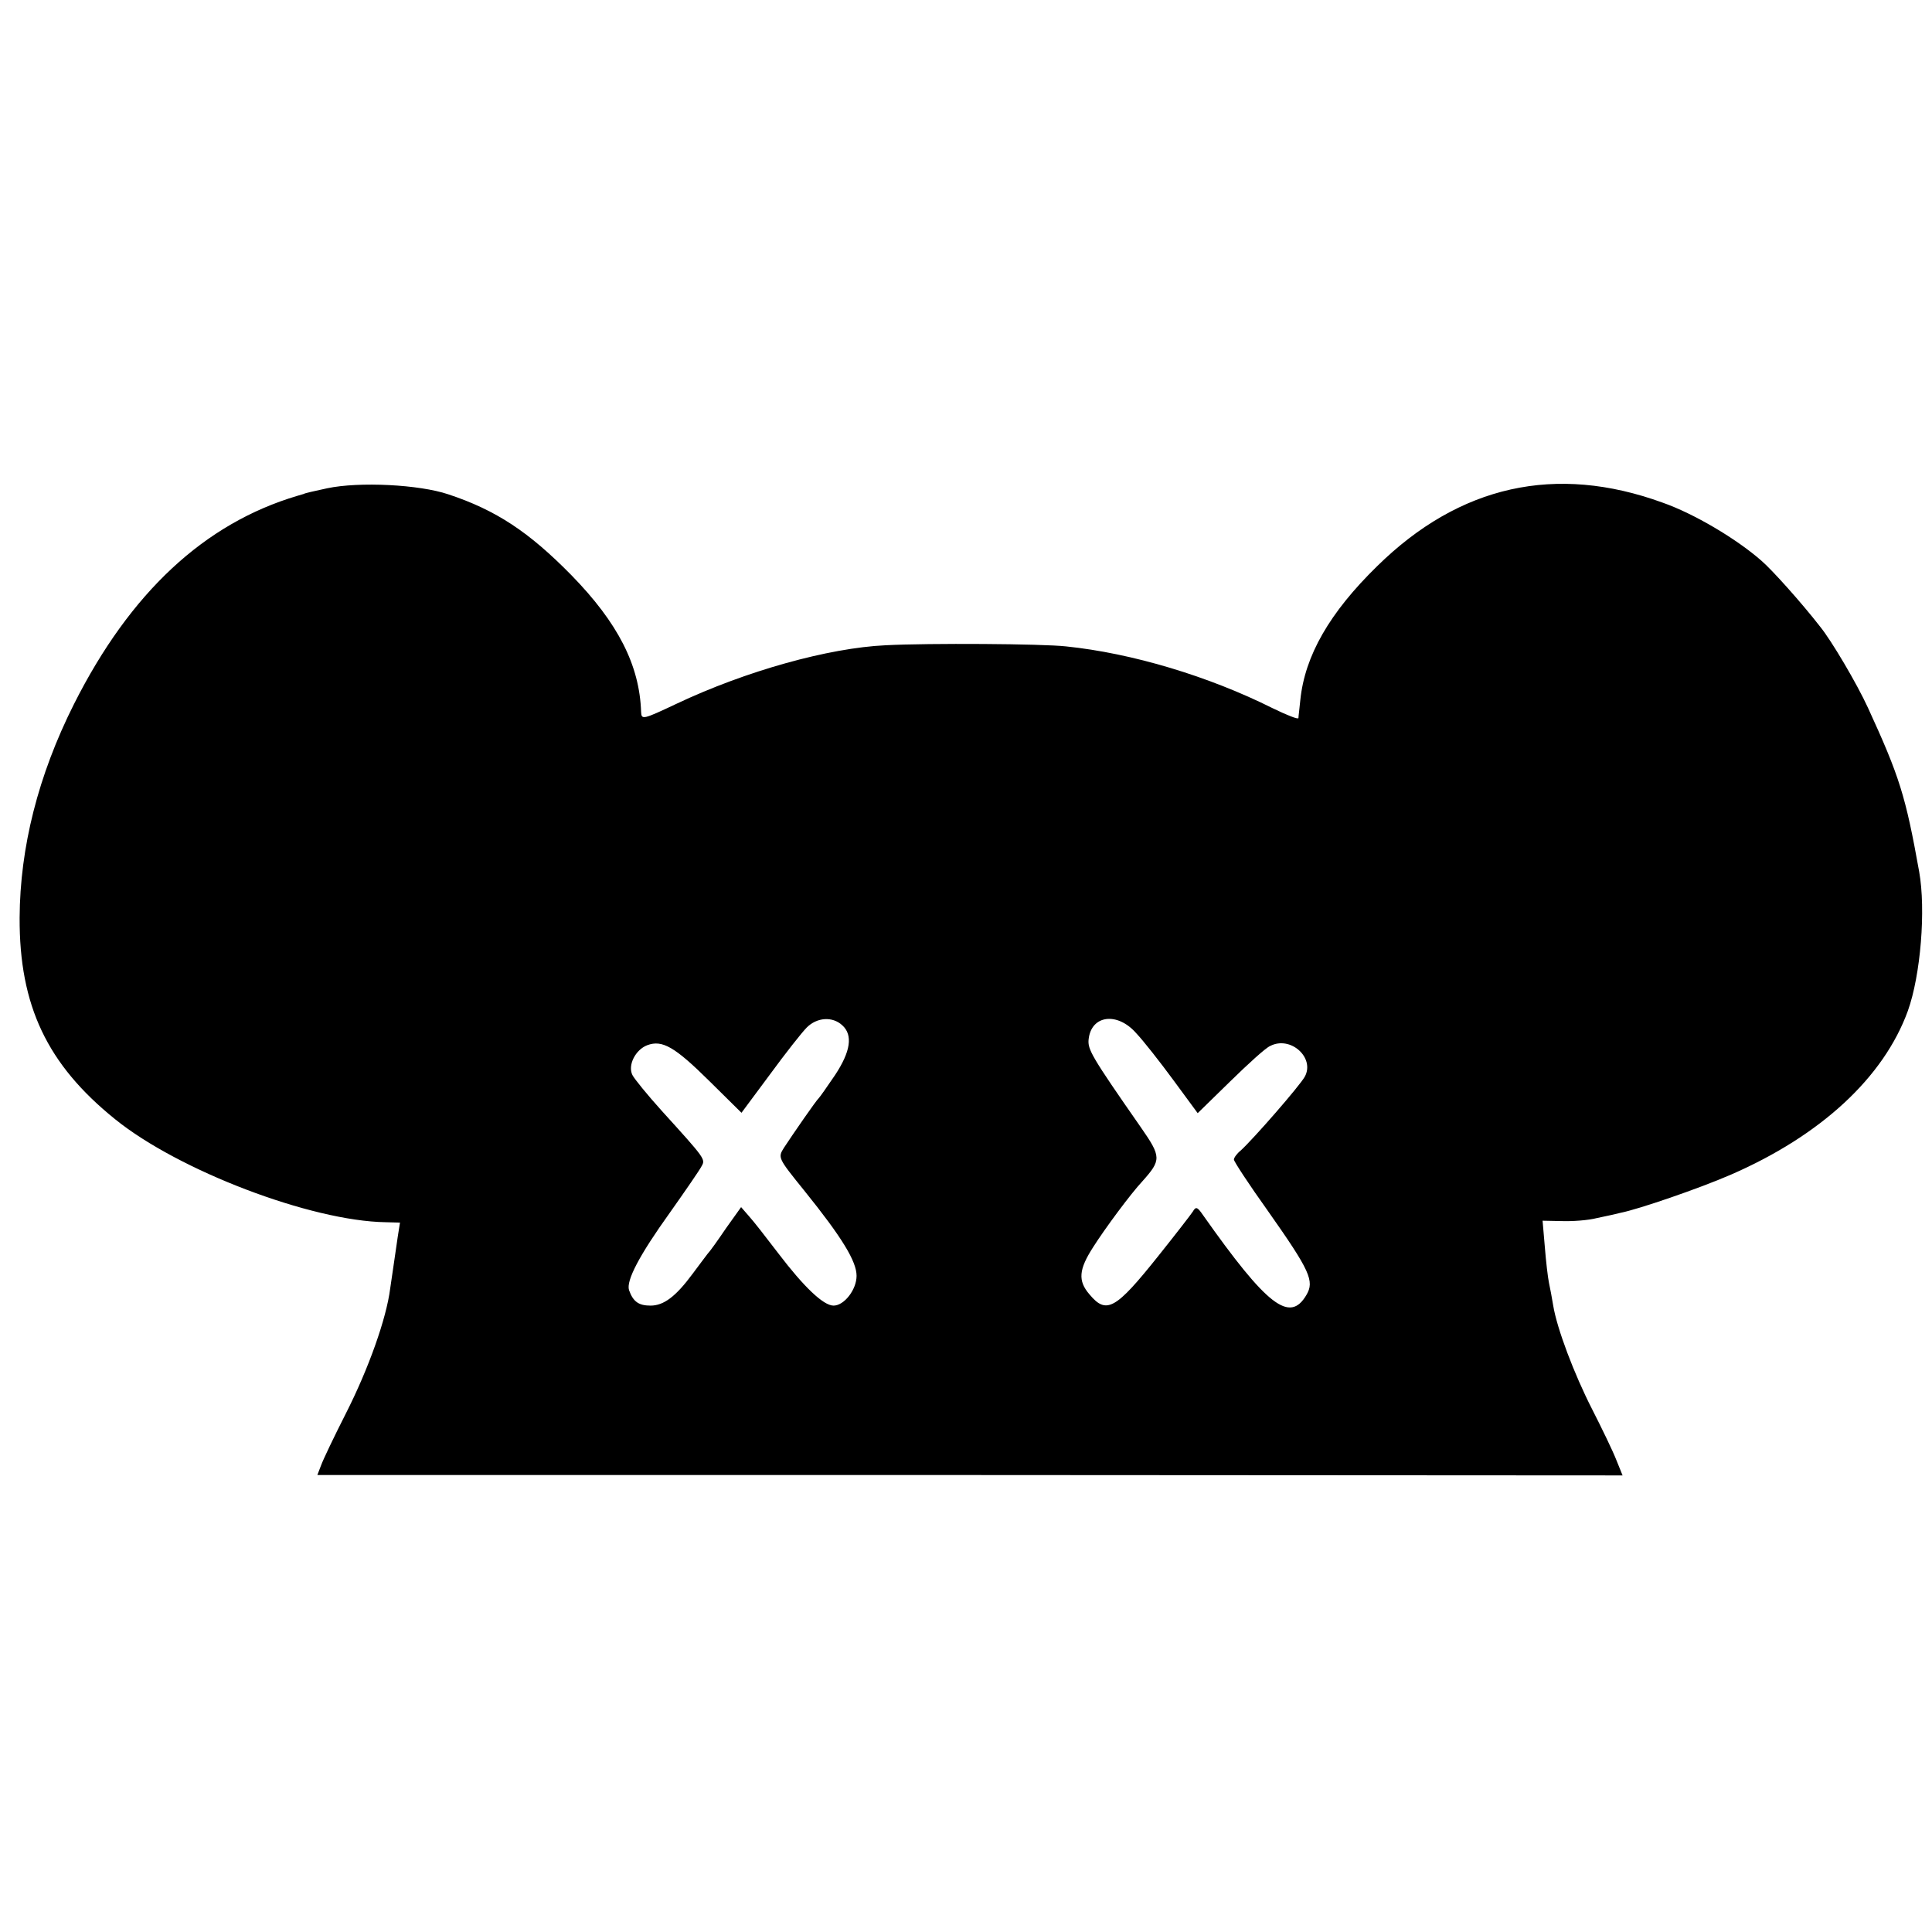 <?xml version="1.0" standalone="no"?>
<!DOCTYPE svg PUBLIC "-//W3C//DTD SVG 20010904//EN"
 "http://www.w3.org/TR/2001/REC-SVG-20010904/DTD/svg10.dtd">
<svg version="1.0" xmlns="http://www.w3.org/2000/svg"
 width="512pt" height="512pt" viewBox="0 0 512 512"
 preserveAspectRatio="xMidYMid meet">
<g transform="translate(0,512) scale(0.1,-0.1)"
fill="#000000" stroke="none">
<path d="M867 3826 c-32 -7 -60 -13 -62 -15 -3 -1 -10 -3 -17 -5 -246 -73
-443 -256 -592 -552 -95 -189 -143 -380 -144 -566 -1 -233 73 -389 253 -534
168 -136 519 -270 717 -273 l38 -1 -6 -38 c-3 -20 -7 -48 -9 -62 -2 -14 -7
-47 -11 -75 -10 -79 -57 -212 -118 -332 -31 -61 -60 -122 -65 -136 l-10 -26
1729 0 1730 -1 -17 42 c-9 23 -38 83 -64 134 -47 92 -93 213 -103 275 -3 19
-8 45 -11 59 -3 14 -8 57 -11 95 l-6 70 51 -1 c28 -1 70 2 93 8 24 5 52 11 63
14 46 9 207 64 292 101 239 104 405 258 469 434 34 95 48 268 30 369 -36 201
-52 252 -136 435 -29 63 -96 177 -127 215 -49 63 -127 150 -155 174 -66 58
-179 125 -262 154 -283 103 -538 46 -756 -168 -127 -124 -192 -238 -204 -355
-2 -22 -5 -43 -5 -48 -1 -4 -31 8 -68 26 -170 85 -373 146 -548 164 -63 7
-362 9 -478 3 -151 -7 -370 -68 -554 -155 -89 -42 -93 -43 -94 -22 -4 124 -61
236 -185 363 -112 114 -199 172 -326 214 -77 26 -236 34 -321 16z m1365 -1423
c29 -26 22 -70 -19 -132 -21 -31 -40 -58 -43 -61 -7 -6 -69 -96 -92 -131 -17
-27 -17 -27 54 -115 100 -124 138 -187 138 -225 0 -37 -33 -79 -61 -79 -27 0
-79 50 -146 138 -32 42 -67 87 -79 100 l-20 23 -40 -56 c-21 -31 -43 -62 -49
-68 -5 -7 -23 -30 -39 -52 -45 -61 -77 -85 -112 -85 -31 0 -46 10 -57 41 -8
25 27 92 108 205 41 58 79 113 84 123 11 19 11 19 -106 148 -37 41 -72 84 -77
94 -13 26 8 67 39 79 40 15 73 -4 165 -95 l85 -84 75 101 c41 56 85 112 98
125 27 27 68 30 94 6z m779 -21 c19 -20 63 -76 99 -125 l64 -87 86 84 c47 46
94 89 106 94 54 28 119 -31 92 -81 -13 -24 -136 -165 -170 -196 -10 -8 -18
-19 -18 -24 0 -5 40 -66 90 -136 112 -159 124 -186 102 -223 -44 -75 -104 -29
-274 212 -15 22 -19 23 -27 9 -6 -9 -47 -62 -91 -117 -114 -143 -138 -156
-183 -102 -31 36 -28 66 10 125 31 49 100 142 130 174 51 57 51 65 -4 144
-131 188 -141 206 -138 233 7 64 76 73 126 16z"/>
</g>
</svg>
